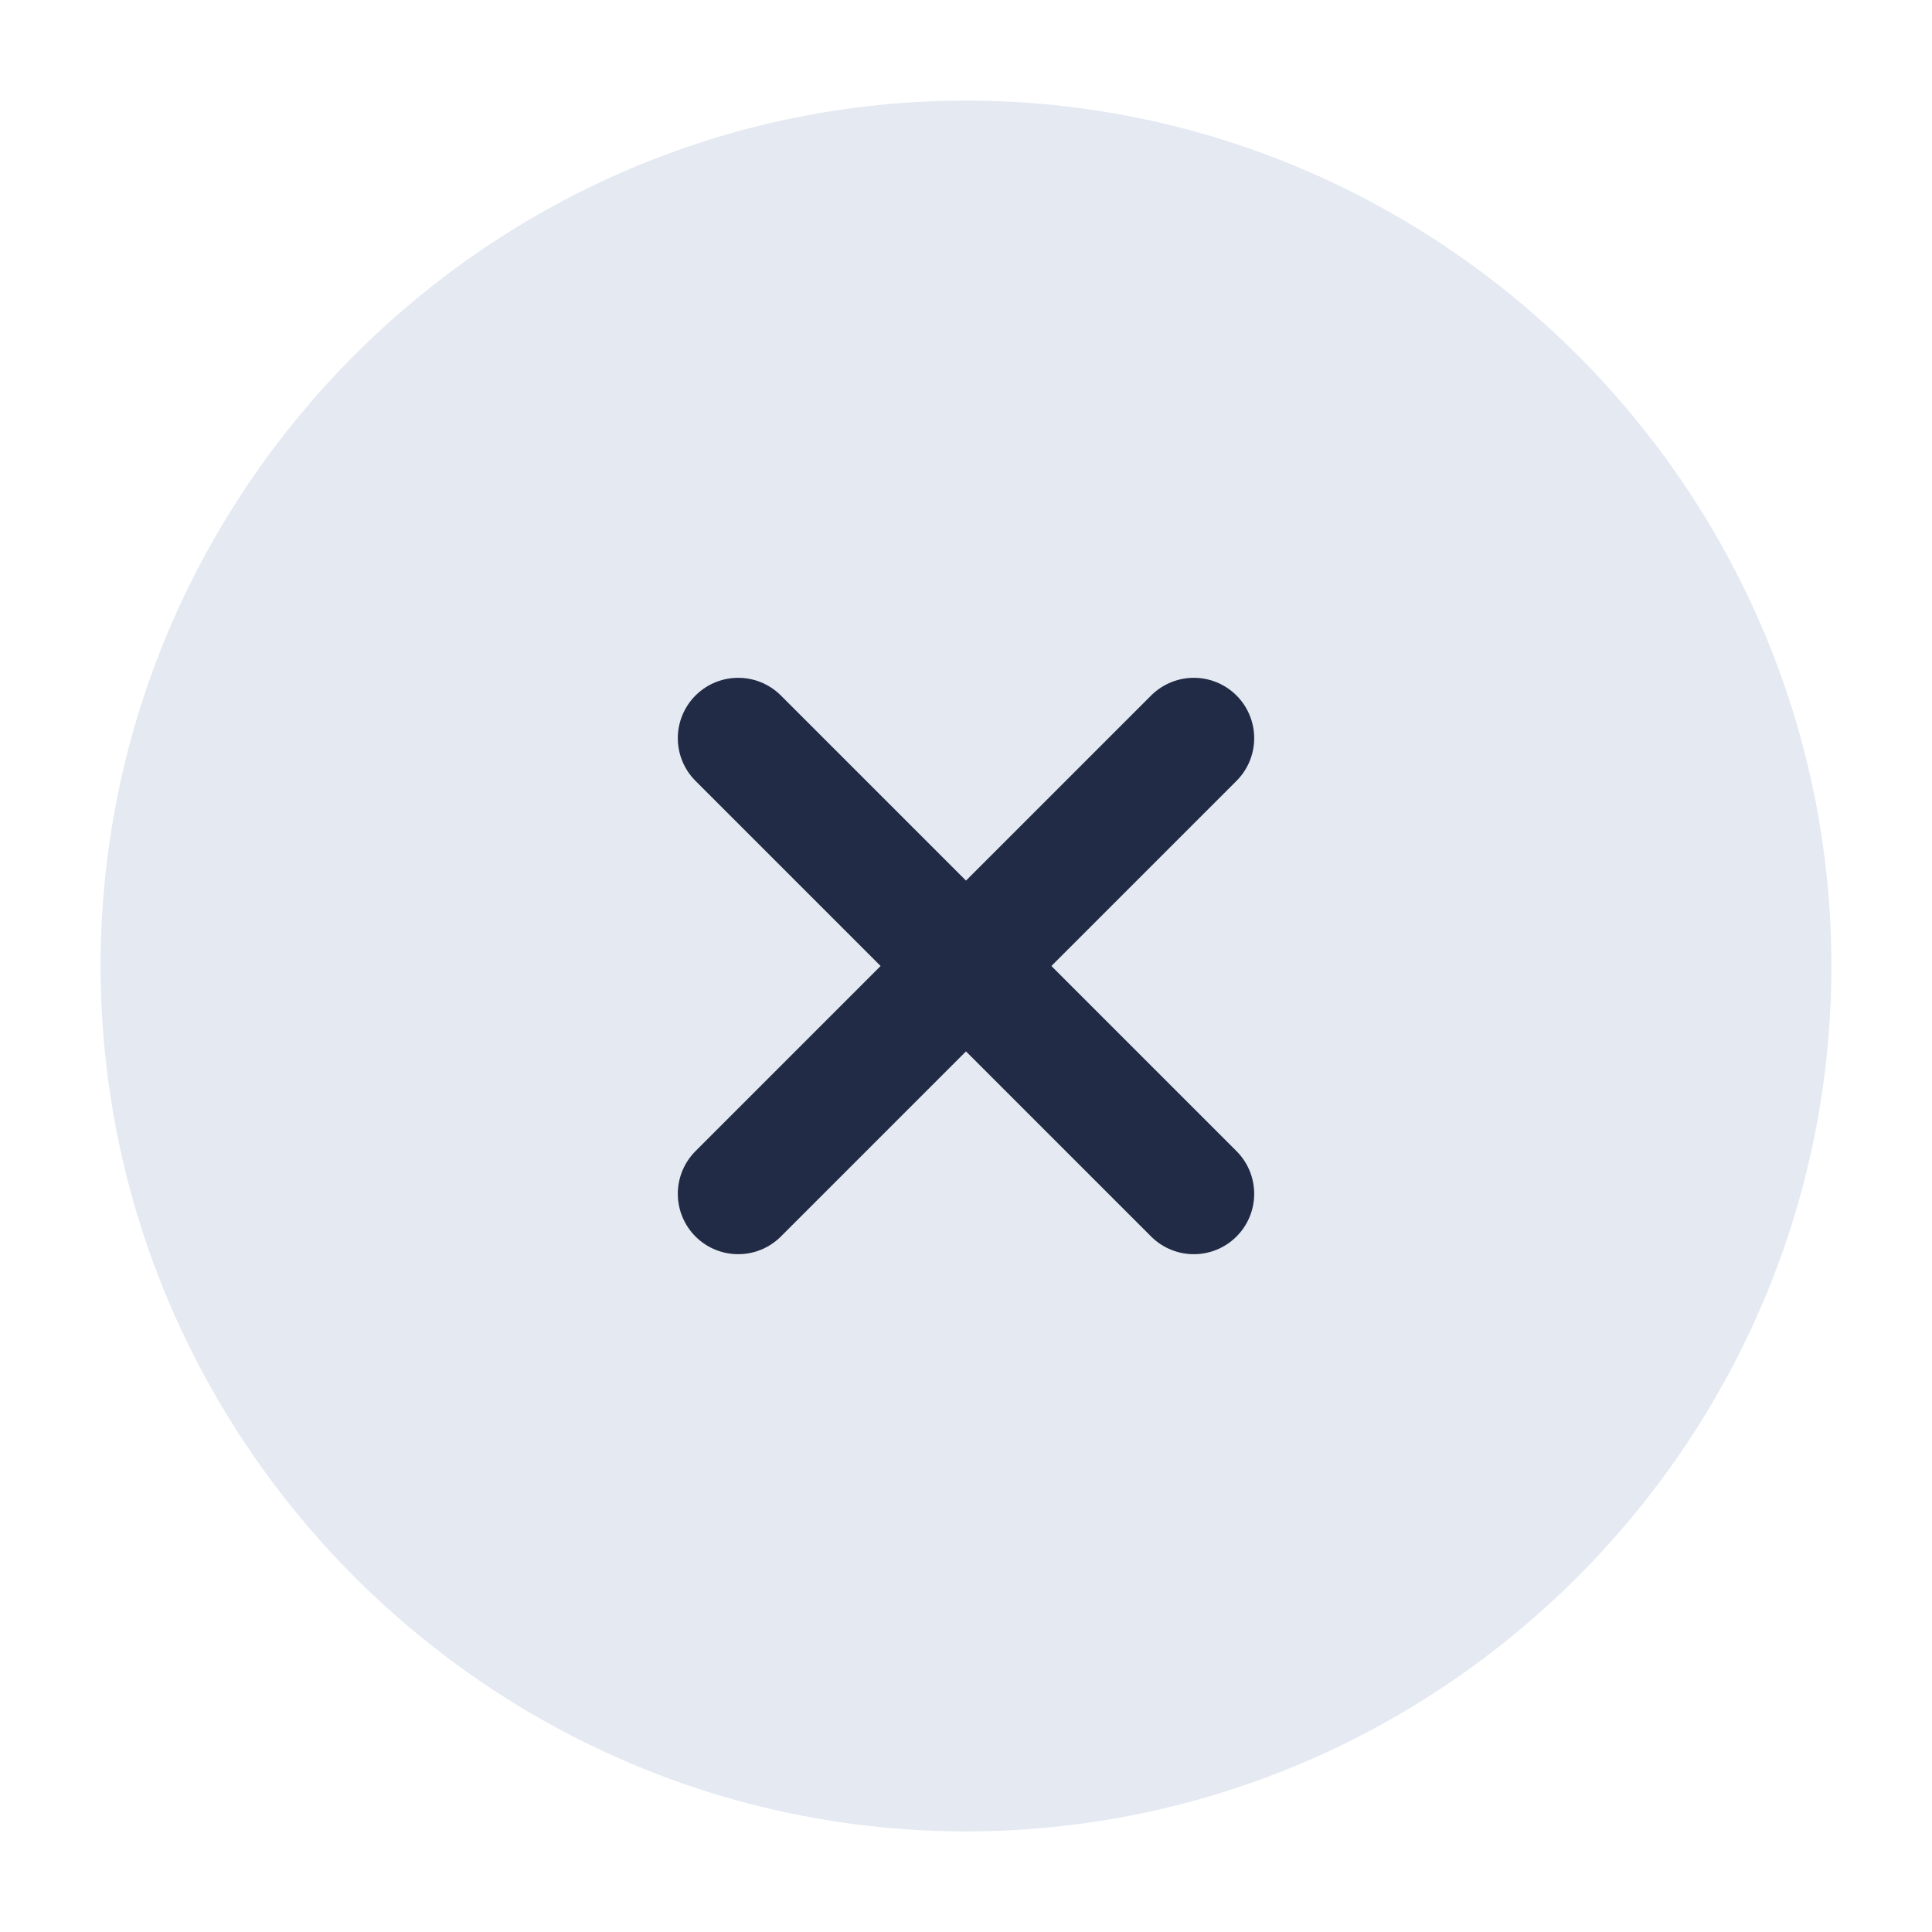 <svg width="30" height="30" viewBox="0 0 24 24" fill="none" xmlns="http://www.w3.org/2000/svg">
<path d="M12 22C17.5 22 22 17.5 22 12C22 6.5 17.5 2 12 2C6.5 2 2 6.5 2 12C2 17.5 6.5 22 12 22Z" fill="#E4E9F2" stroke="#E4E9F2" stroke-width="1.5" stroke-linecap="round" stroke-linejoin="round"/>
<path d="M9.17 14.83L14.83 9.17" stroke="#222B45" stroke-width="1.5" stroke-linecap="round" stroke-linejoin="round"/>
<path d="M14.83 14.83L9.17 9.17" stroke="#222B45" stroke-width="1.5" stroke-linecap="round" stroke-linejoin="round"/>
</svg>
